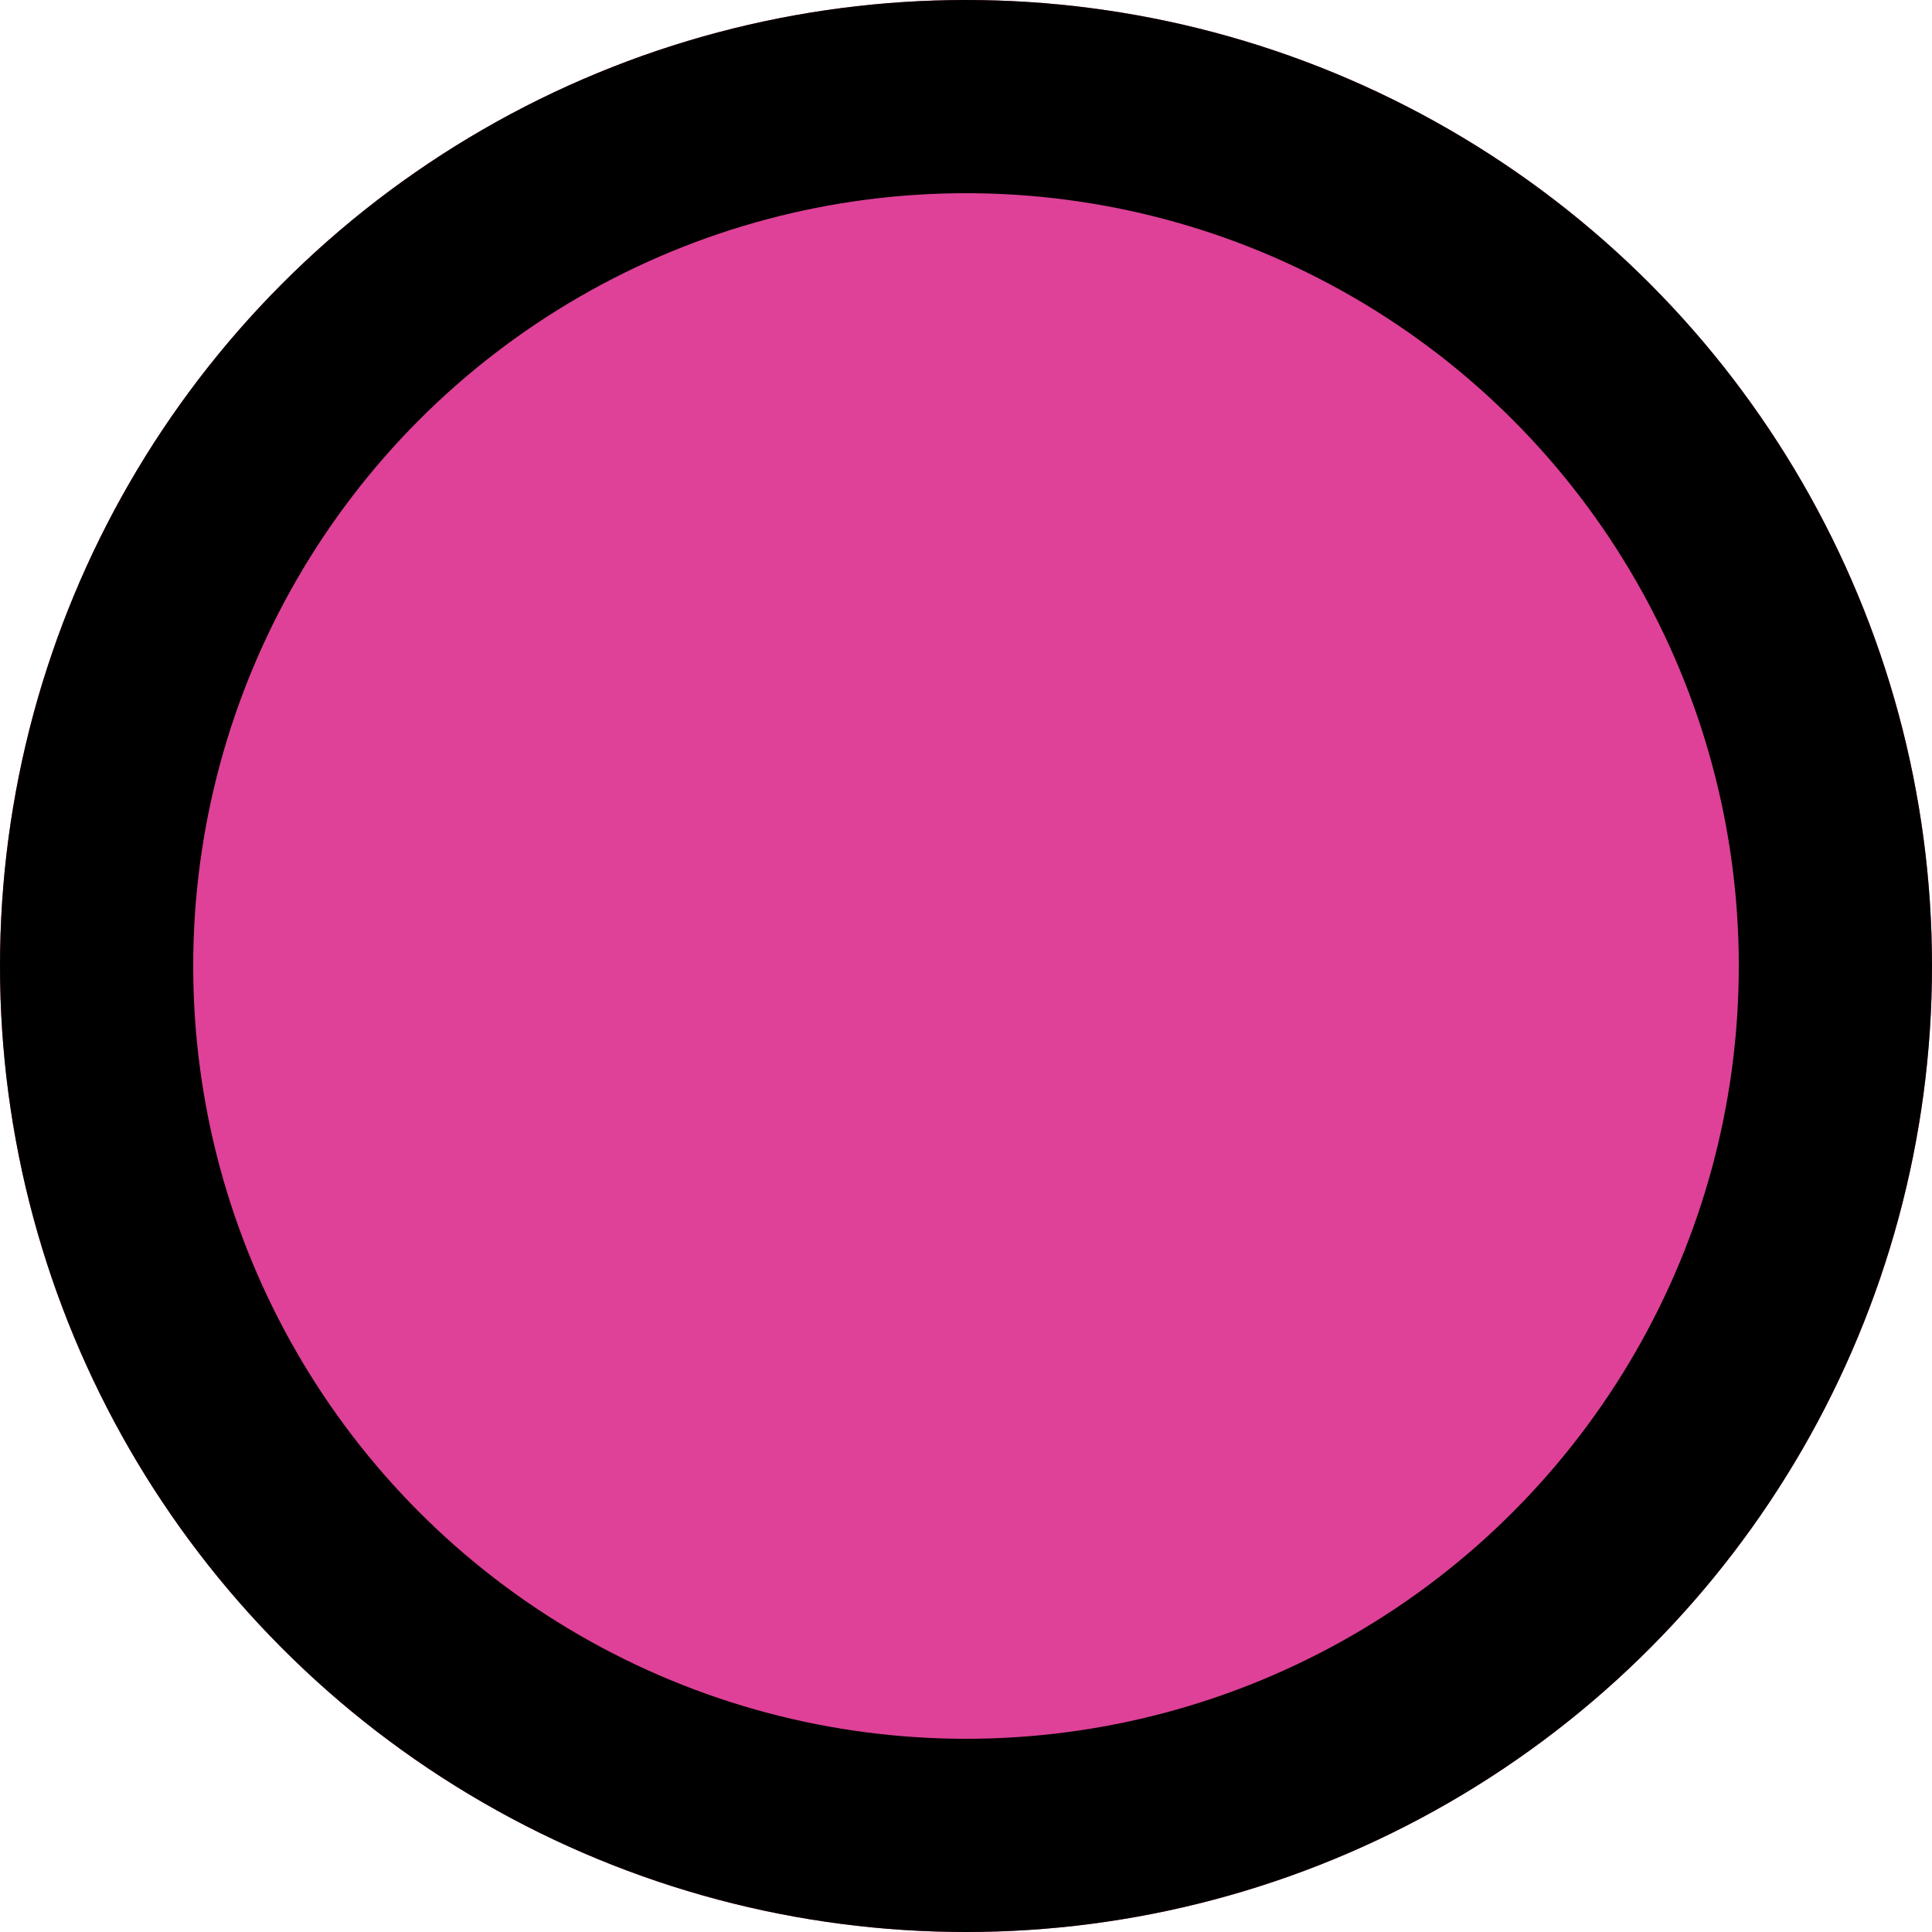 <svg xmlns="http://www.w3.org/2000/svg" width="20" height="20" viewBox="0 0 20 20">
  <g id="Ellipse_1" data-name="Ellipse 1" fill="#de4197" stroke="#000" stroke-width="2">
    <circle cx="10" cy="10" r="10" stroke="none"/>
    <circle cx="10" cy="10" r="9" fill="none"/>
  </g>
</svg>
